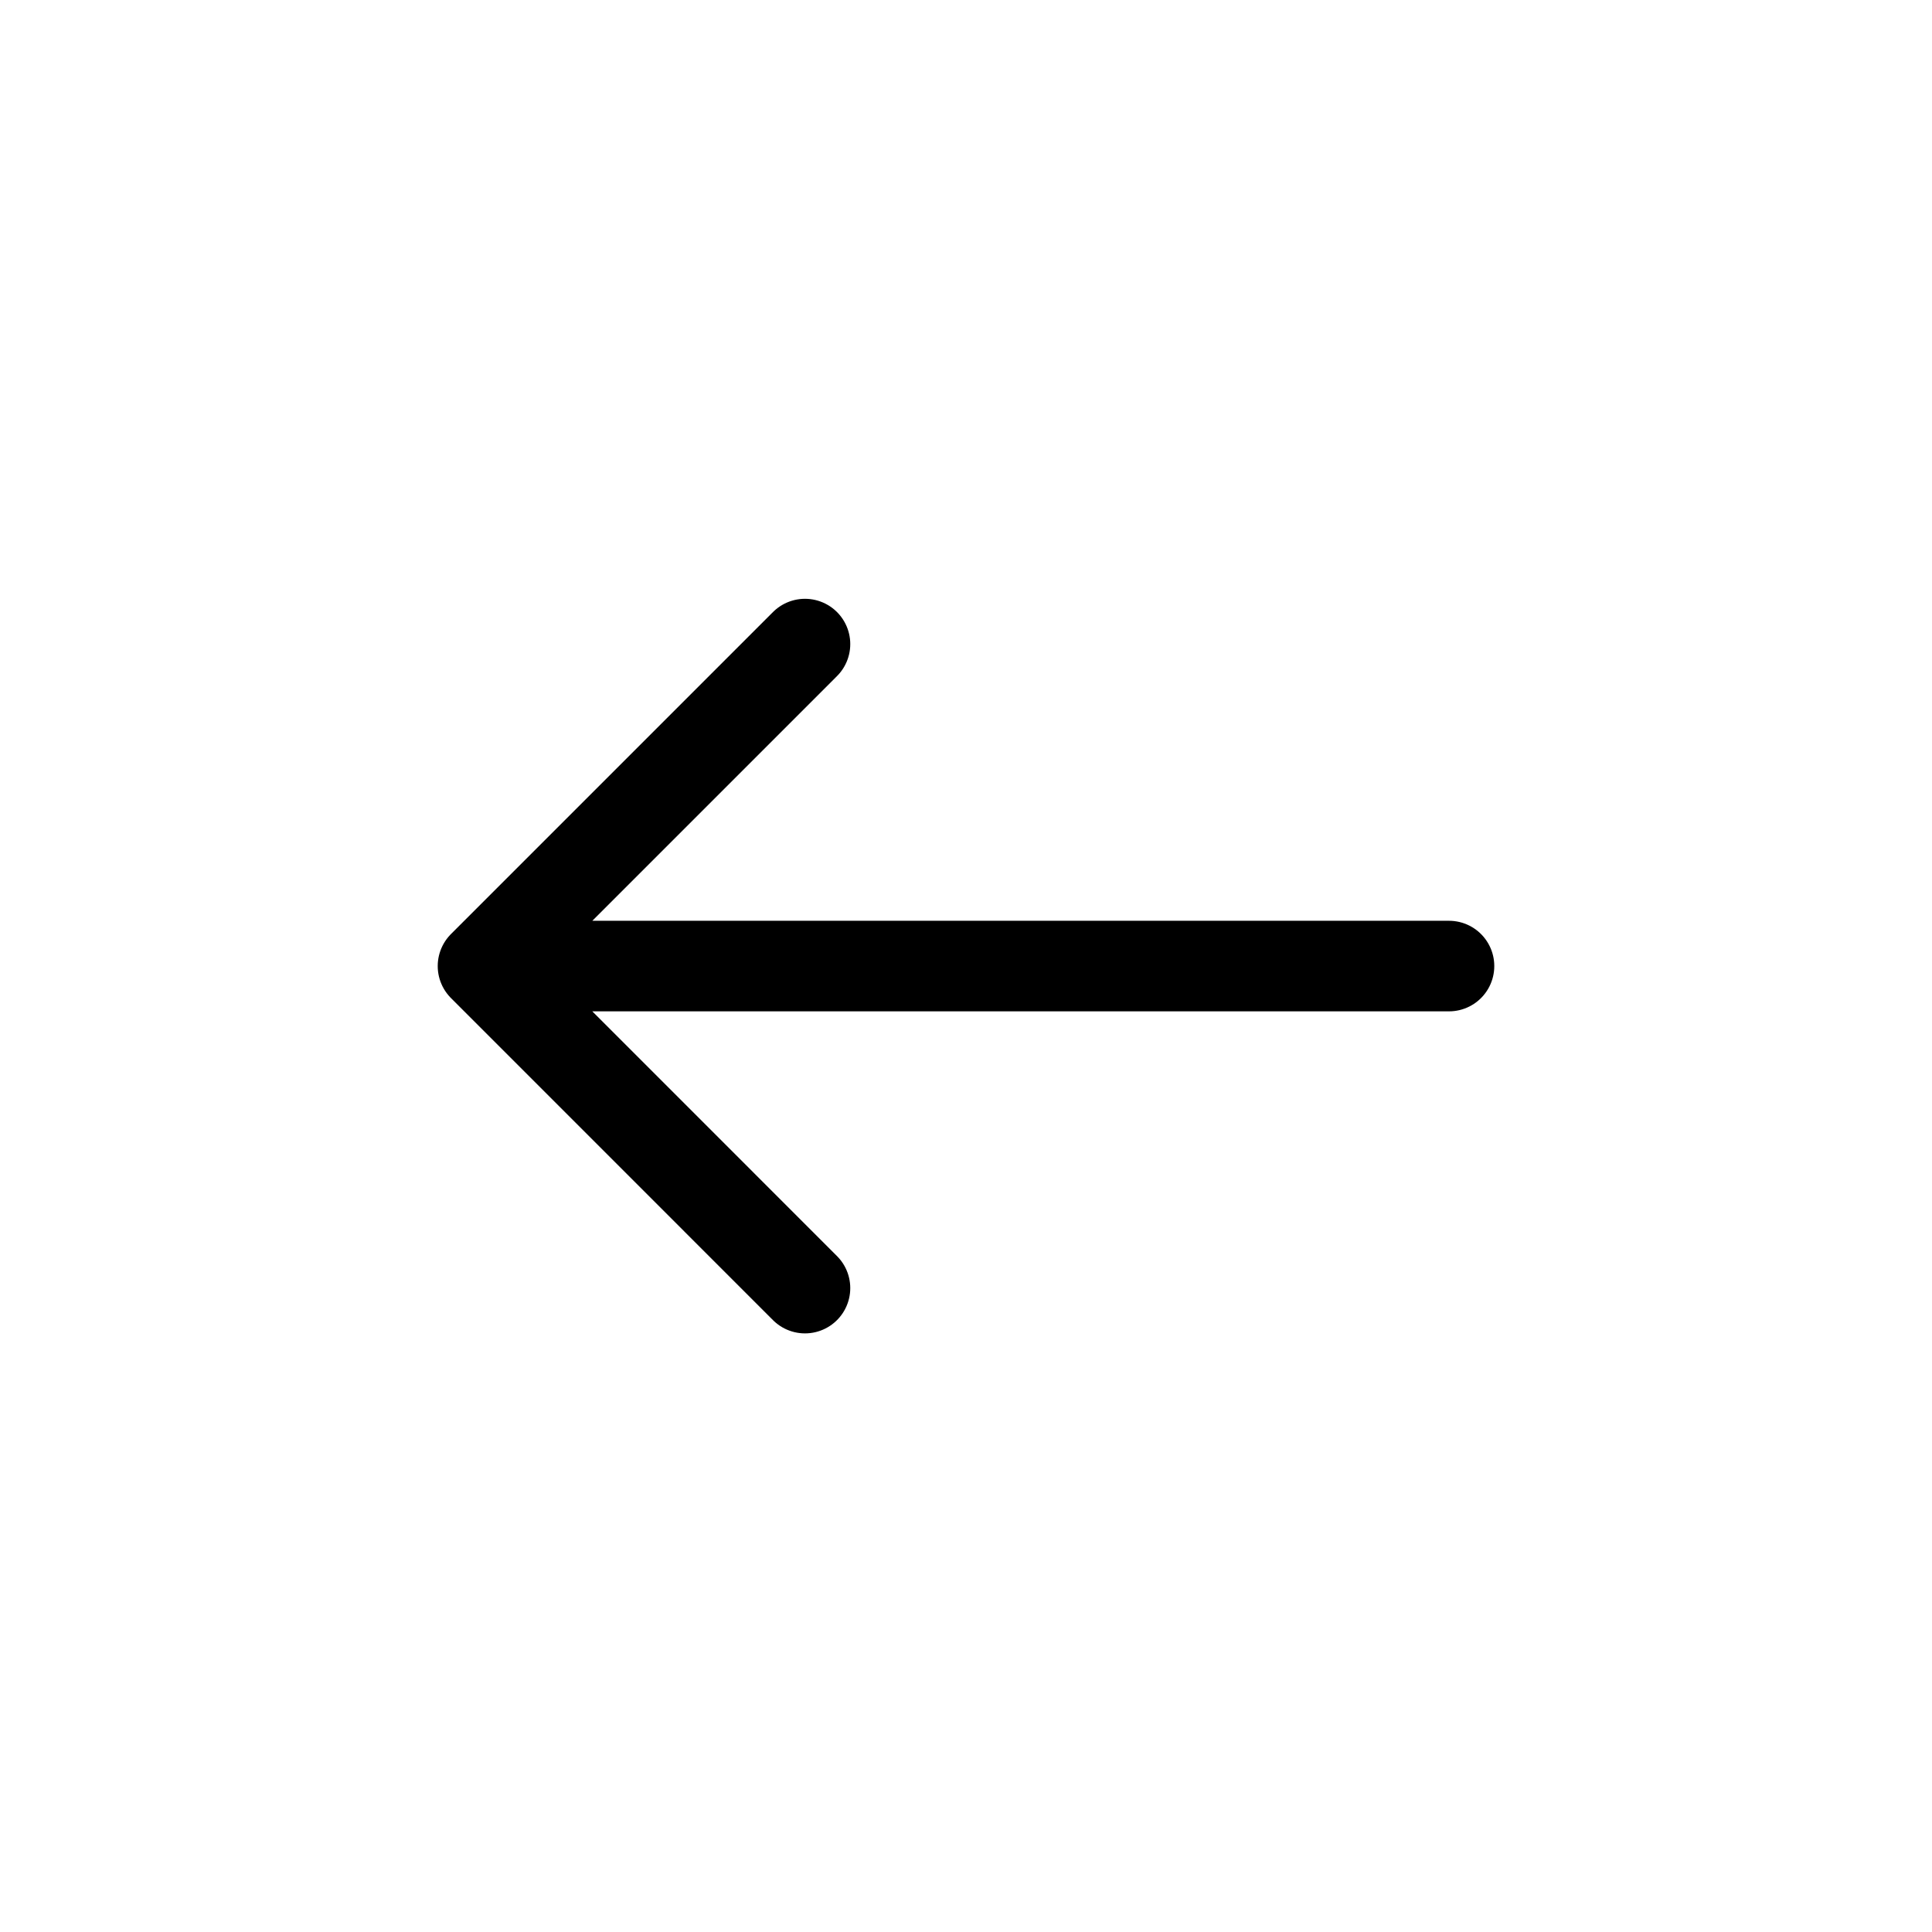 <svg xmlns="http://www.w3.org/2000/svg" width="32" height="32" viewBox="0 0 32 32" fill="none">
<path d="M13.333 10.668L8 16.001M8 16.001L13.333 21.335M8 16.001L24 16.001" stroke="black" stroke-width="1.5" stroke-linecap="round" stroke-linejoin="round"/>
</svg>